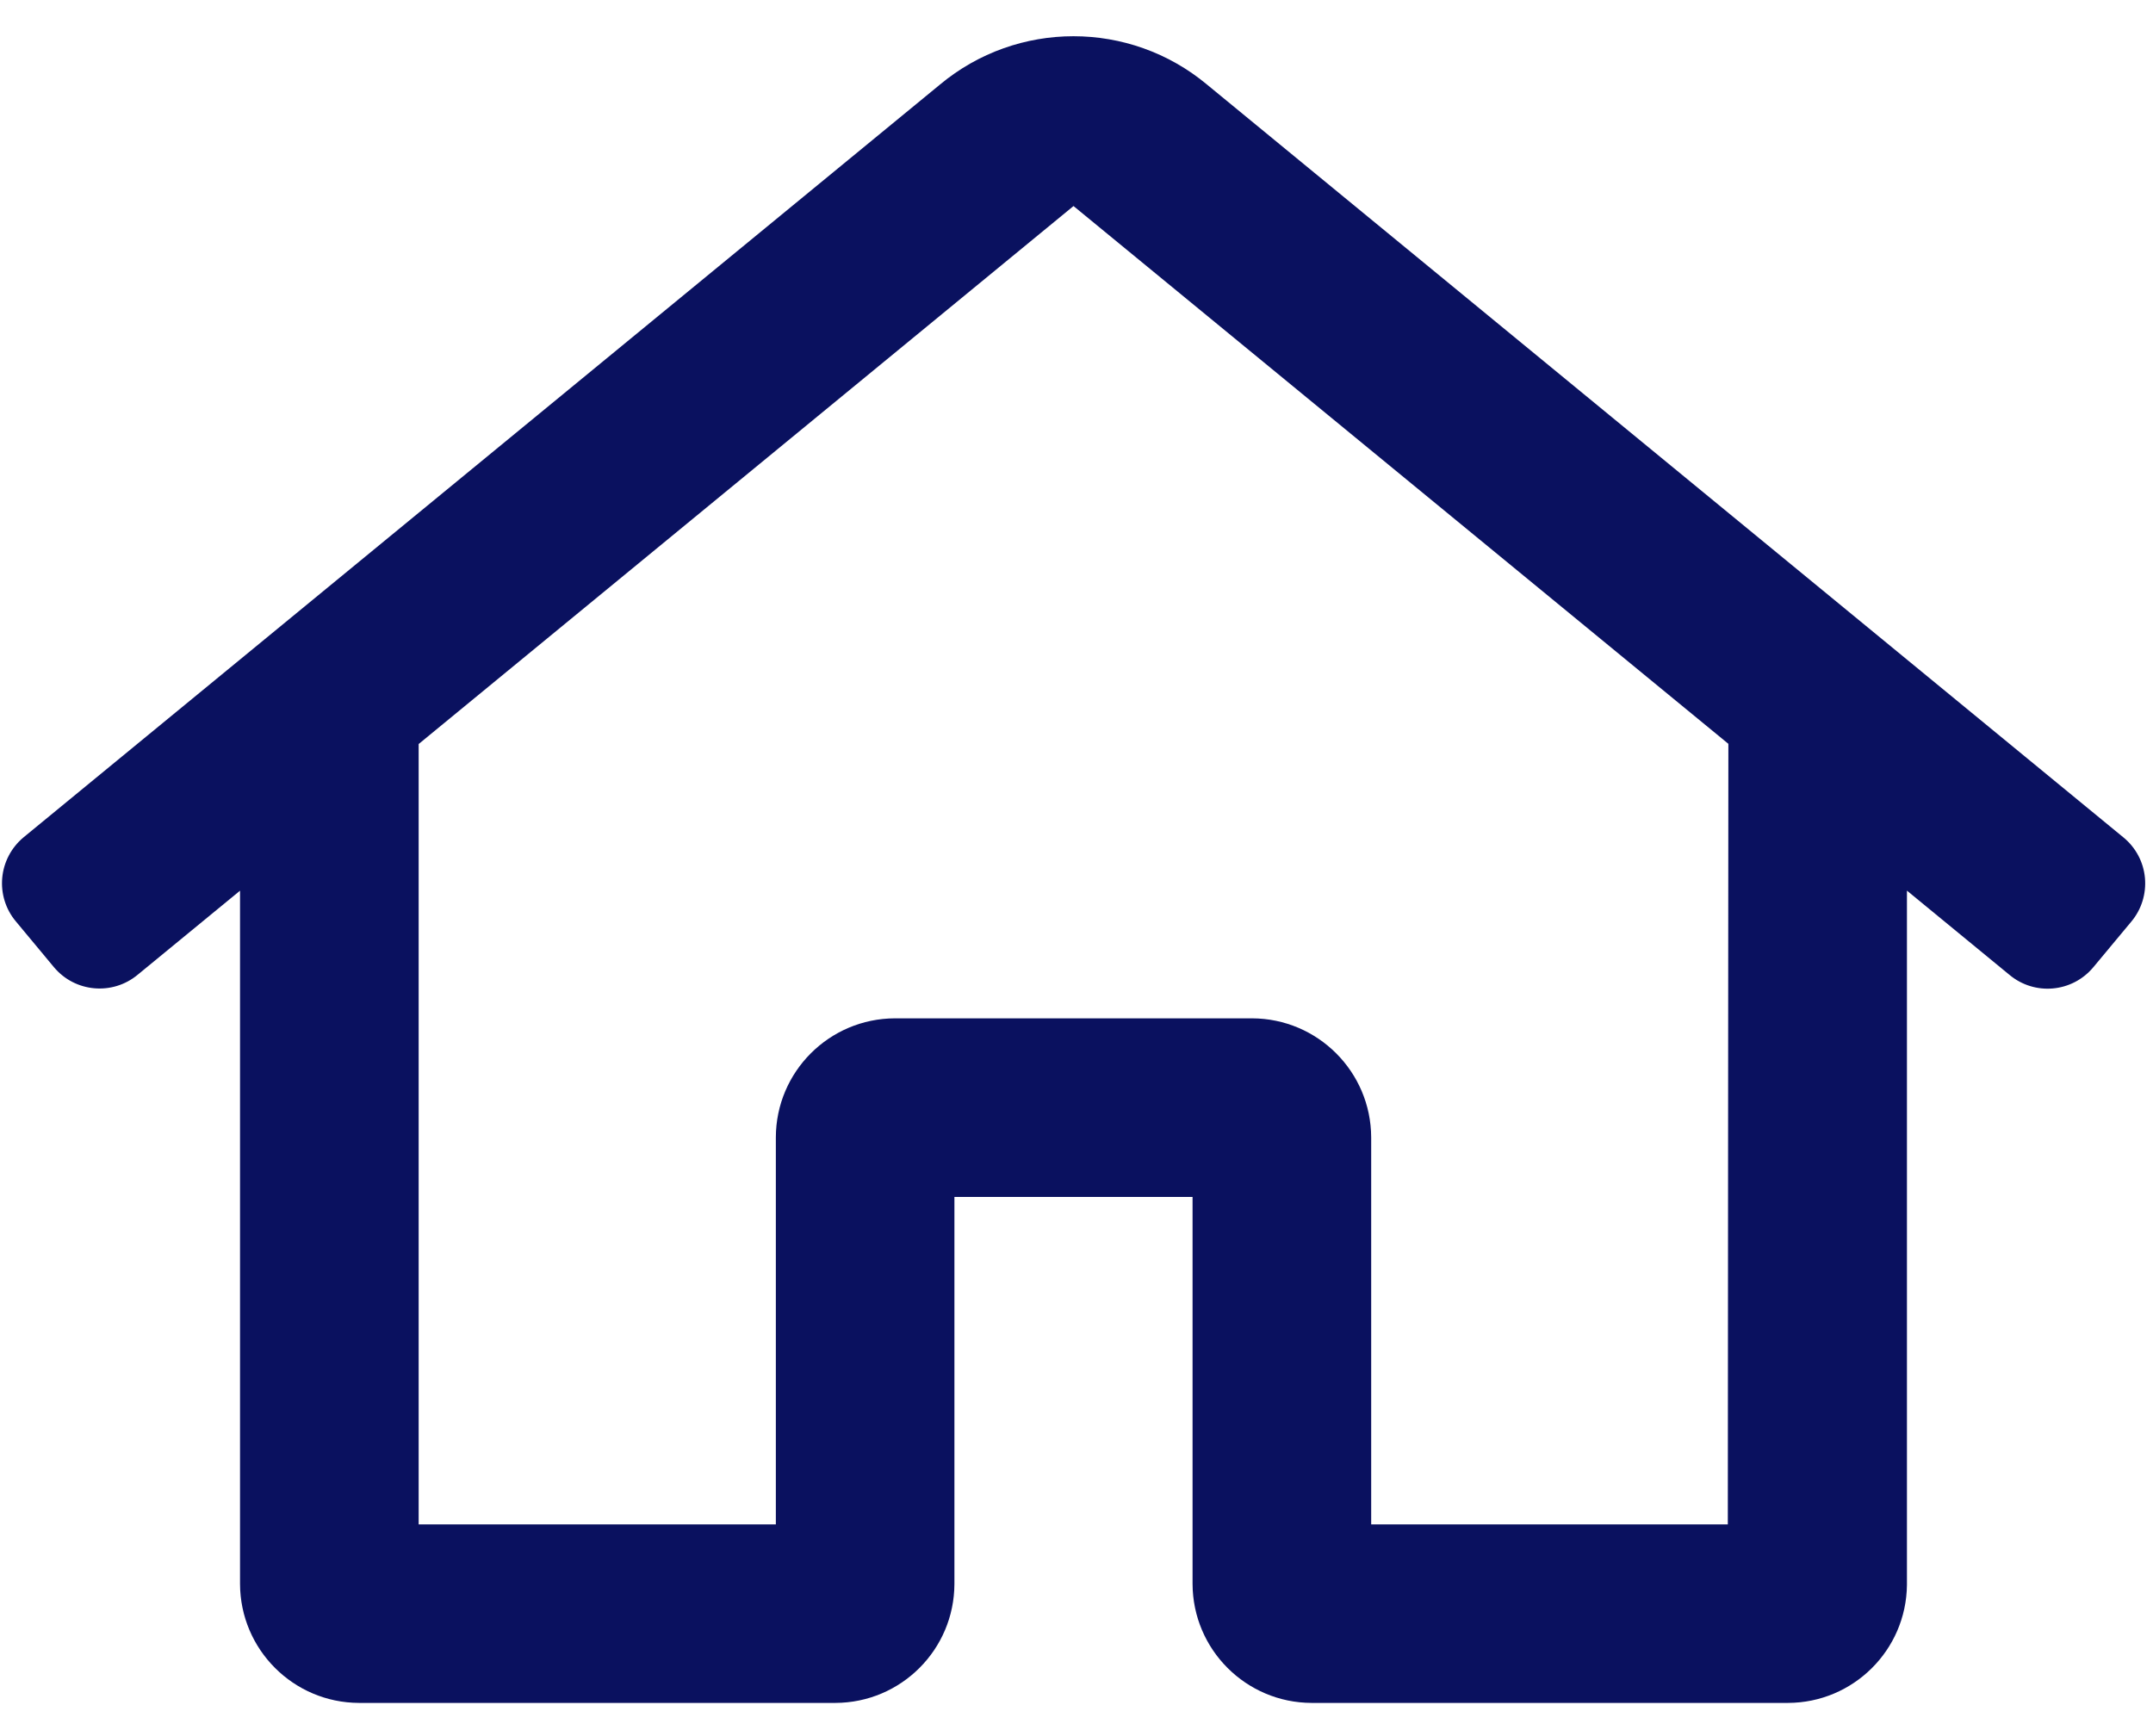 <svg xmlns="http://www.w3.org/2000/svg" width="31" height="25" viewBox="0 0 31 25">
    <path fill="#0A115F" d="M30.577 12.061L17.378 1.217c-1.113-.927-2.73-.927-3.843 0L.335 12.061c-.173.146-.283.355-.303.582-.02.226.05.452.197.626l.548.659c.304.363.844.41 1.207.107l1.472-1.209v9.982c.003.945.769 1.711 1.714 1.714h6.858c.946-.003 1.712-.769 1.714-1.714v-5.572h3.429v5.572c.003.945.769 1.711 1.714 1.714h6.858c.94-.002 1.705-.76 1.714-1.701v-9.996l1.475 1.212c.363.304.903.256 1.207-.107l.548-.658c.147-.175.217-.401.197-.628-.02-.228-.131-.437-.307-.583zm-5.7 9.89h-5.134v-5.572c-.003-.946-.77-1.712-1.715-1.715h-5.143c-.946.003-1.712.77-1.714 1.715v5.572H6.028V10.714l9.429-7.747 9.429 7.744-.008 11.24z"/>
</svg>
